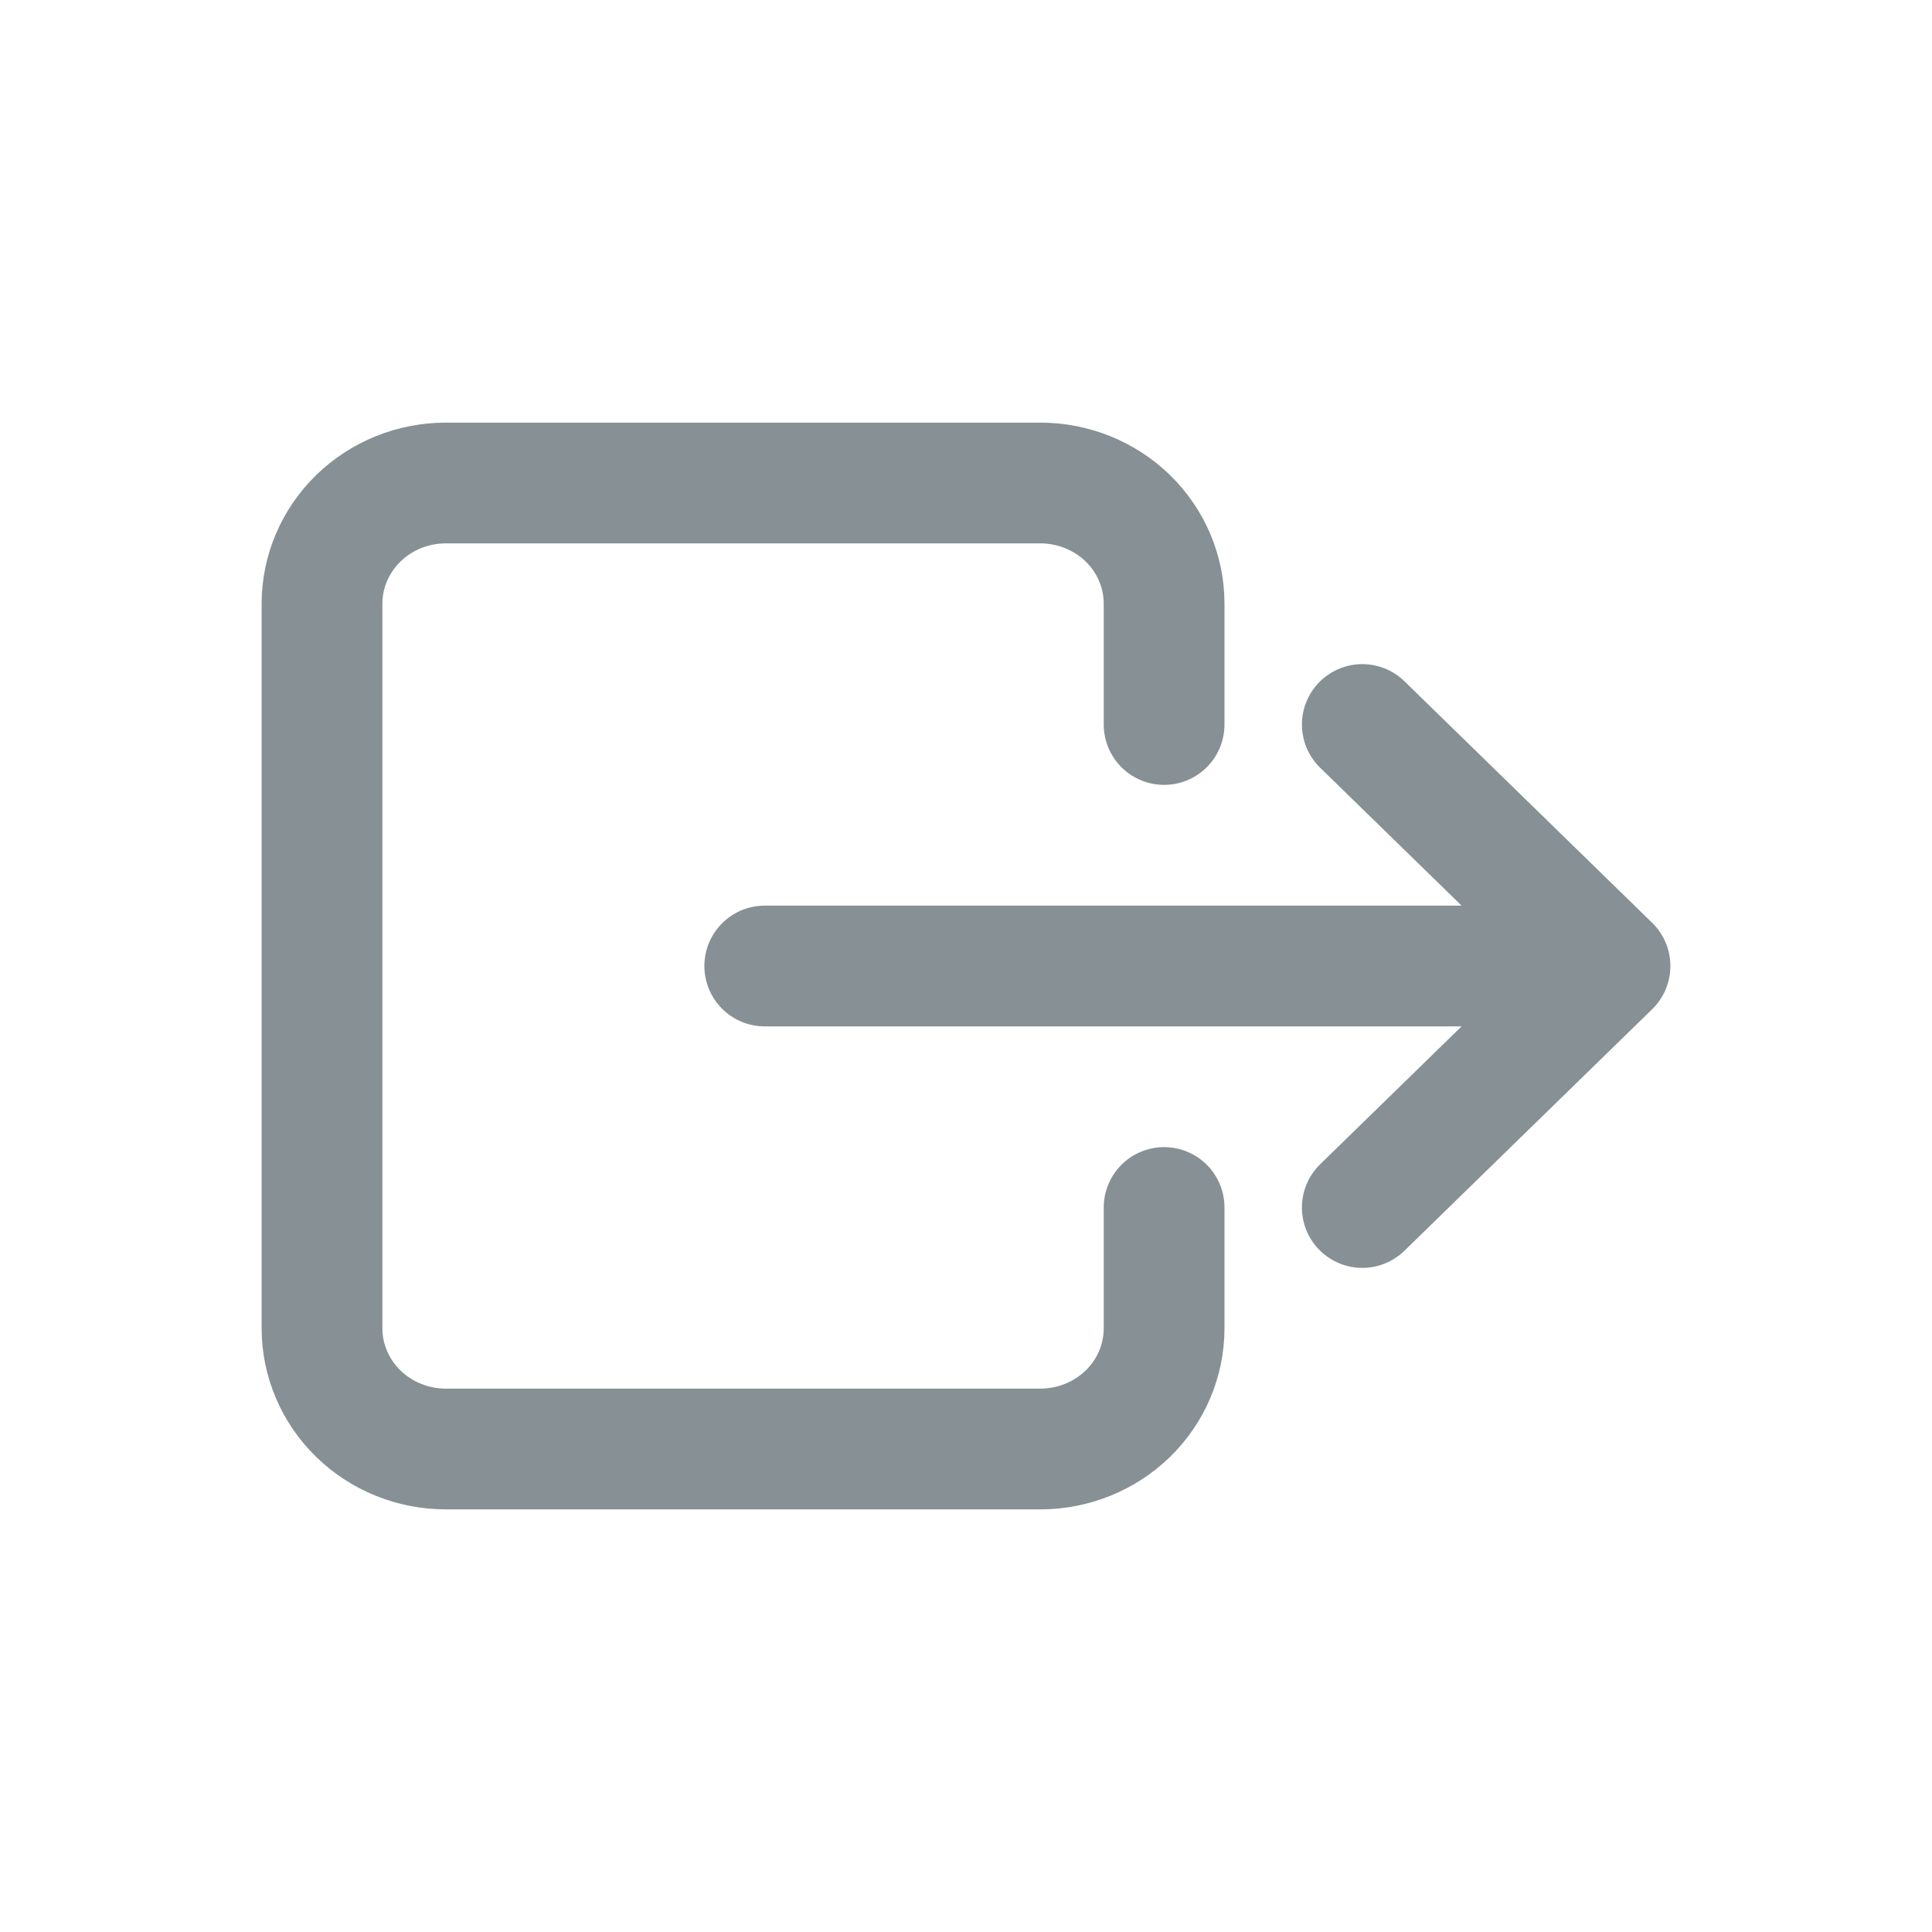 <svg width="24" height="24" viewBox="0 0 24 24" fill="none" xmlns="http://www.w3.org/2000/svg">
<path d="M14.461 9V7.5C14.461 7.102 14.3 6.721 14.011 6.439C13.722 6.158 13.331 6 12.923 6H5.538C5.13 6 4.739 6.158 4.451 6.439C4.162 6.721 4 7.102 4 7.5V16.5C4 16.898 4.162 17.279 4.451 17.561C4.739 17.842 5.13 18 5.538 18H12.923C13.331 18 13.722 17.842 14.011 17.561C14.3 17.279 14.461 16.898 14.461 16.5V15M16.923 9L20 12M20 12L16.923 15M20 12H9.5" stroke="#869095" stroke-width="1.5" stroke-linecap="round" stroke-linejoin="round"/>
</svg>
